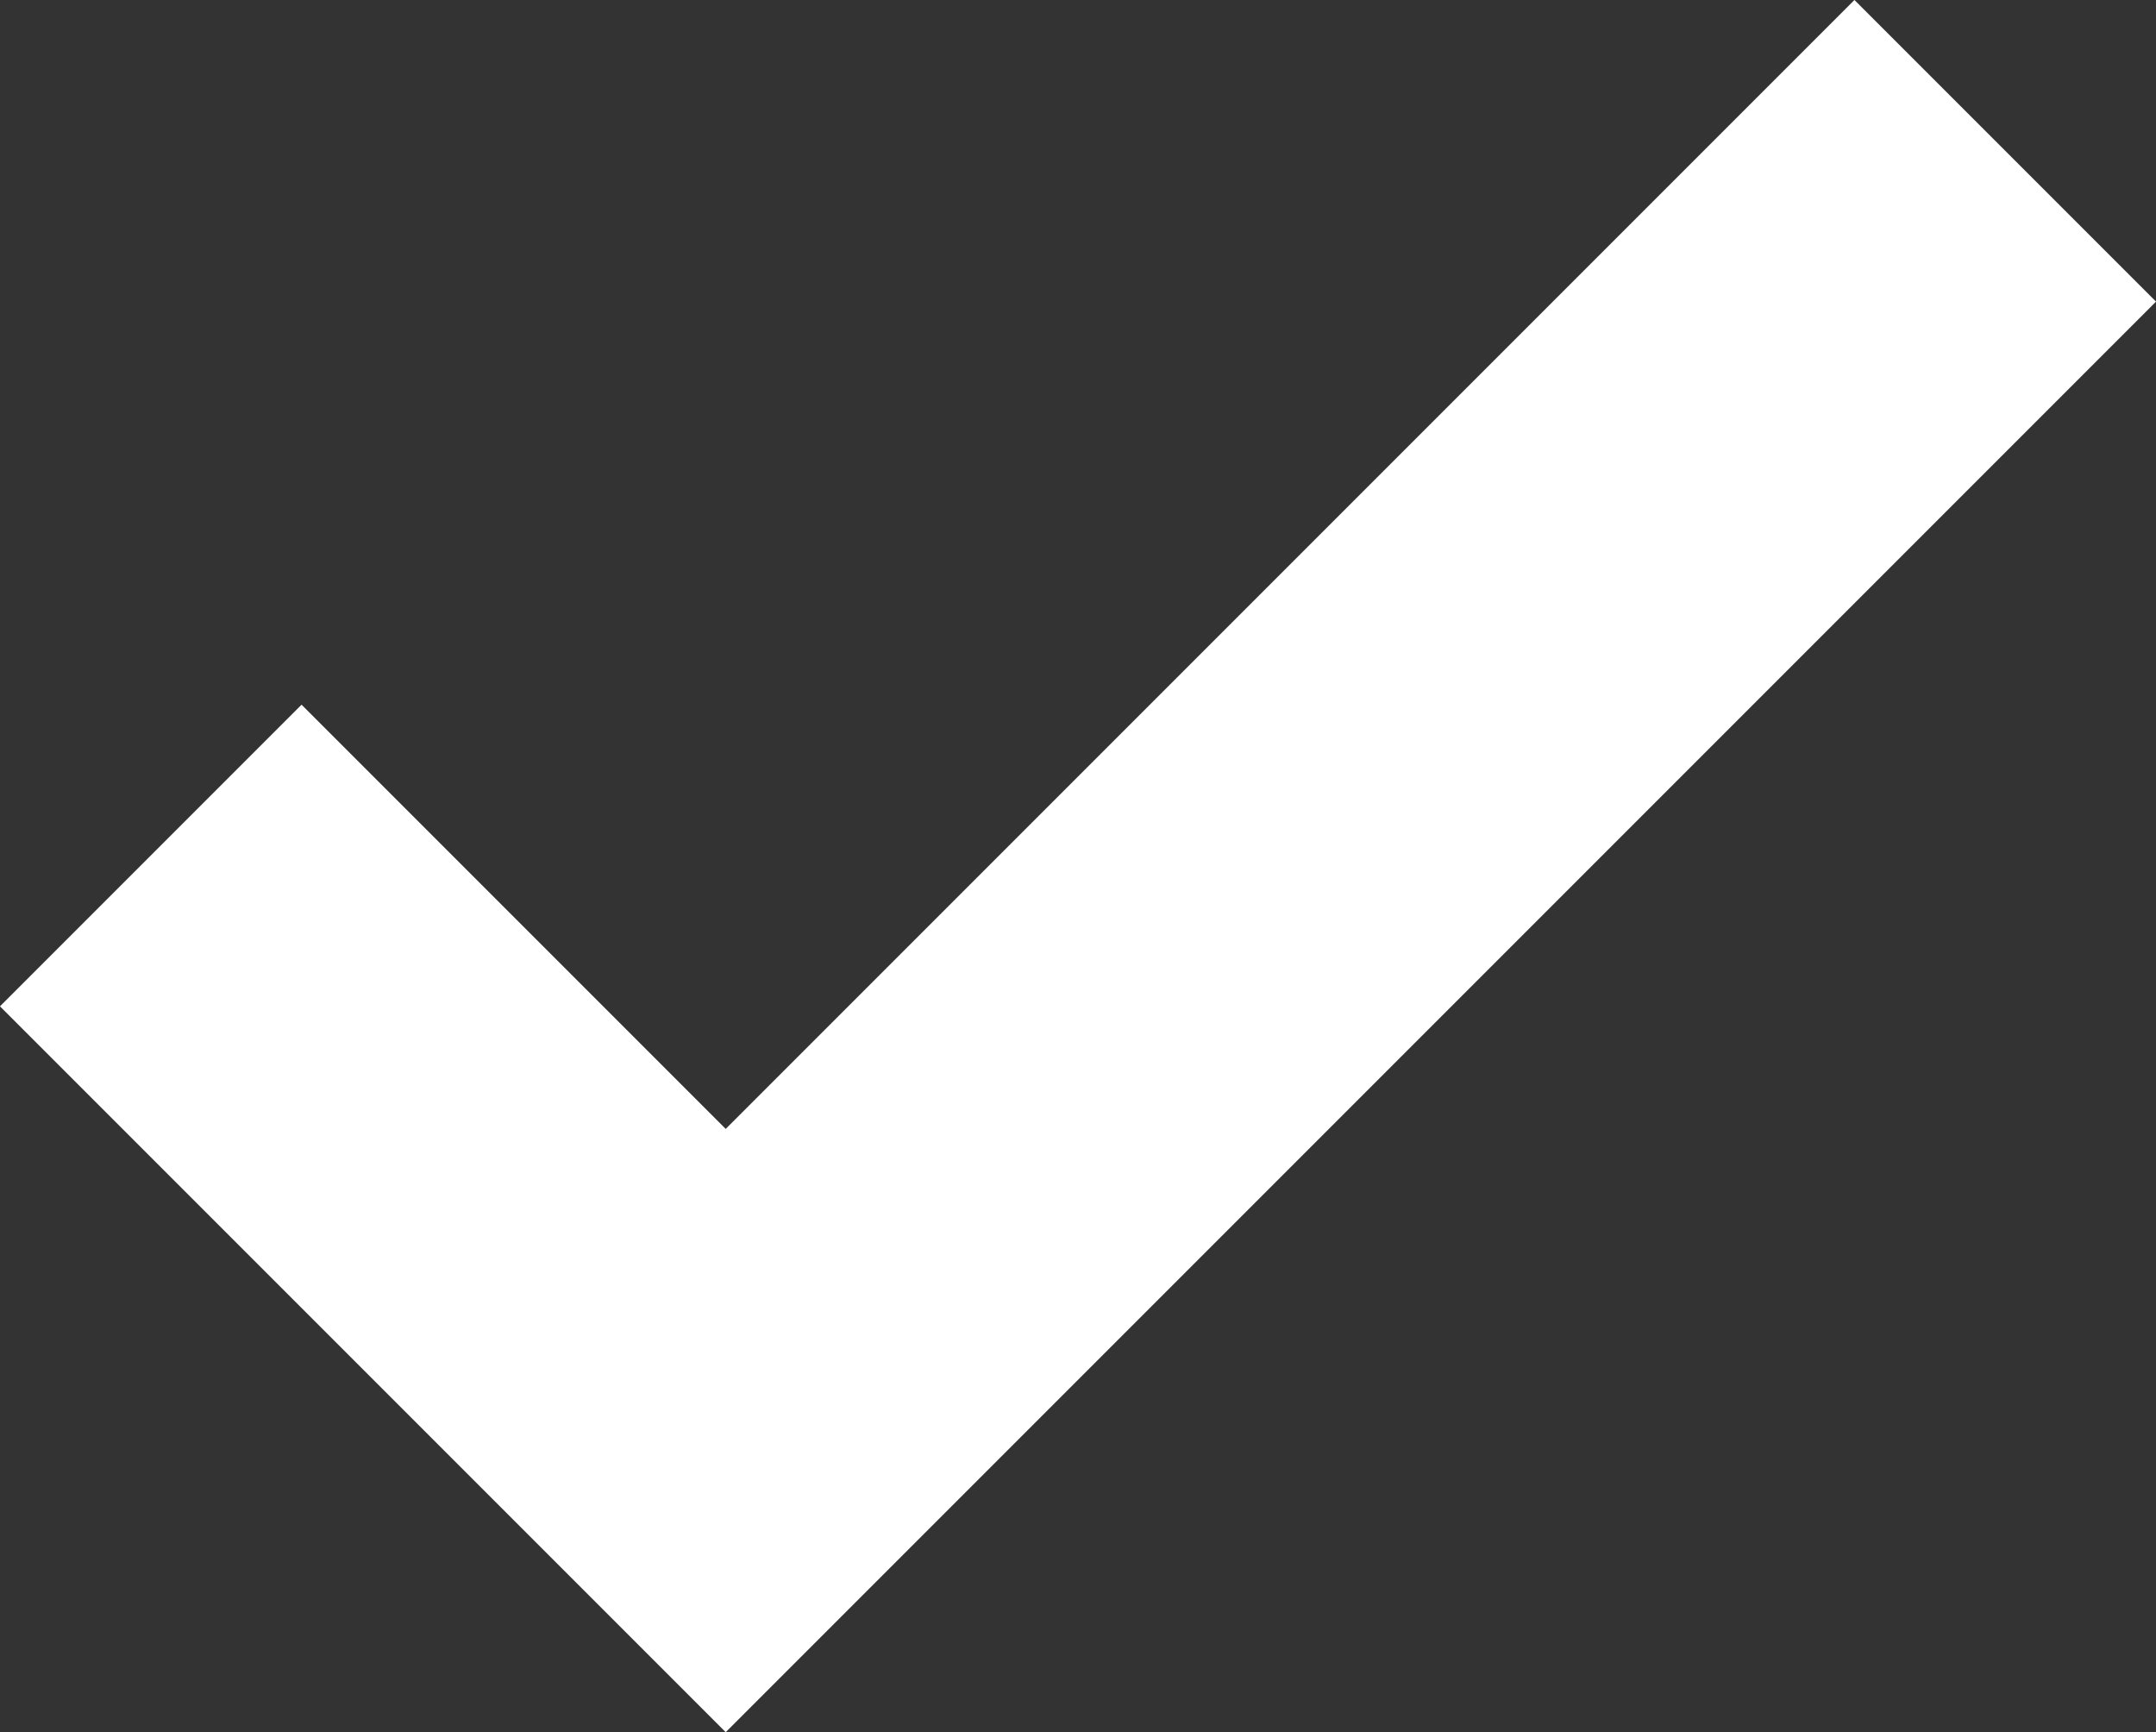 <?xml version="1.0" encoding="UTF-8" standalone="no"?>
<svg
   width="10.11"
   height="8.121"
   version="1.1"
   id="svg4"
   sodipodi:docname="7f9f2b78eef686bdde37a7ed923a4f06.svg"
   xmlns:inkscape="http://www.inkscape.org/namespaces/inkscape"
   xmlns:sodipodi="http://sodipodi.sourceforge.net/DTD/sodipodi-0.dtd"
   xmlns="http://www.w3.org/2000/svg"
   xmlns:svg="http://www.w3.org/2000/svg">
  <rect width="100%" height="100%" fill="#333333" stroke="none"/>
  <defs
     id="defs8" />
  <sodipodi:namedview
     id="namedview6"
     pagecolor="#ffffff"
     bordercolor="#666666"
     borderopacity="1.0"
     inkscape:pageshadow="2"
     inkscape:pageopacity="0.0"
     inkscape:pagecheckerboard="0" />
  <path
     fill="none"
     stroke="#ffffff"
     stroke-width="2"
     d="m 0.707,4.011 2.696,2.696 6,-6"
     id="path2" />
</svg>
